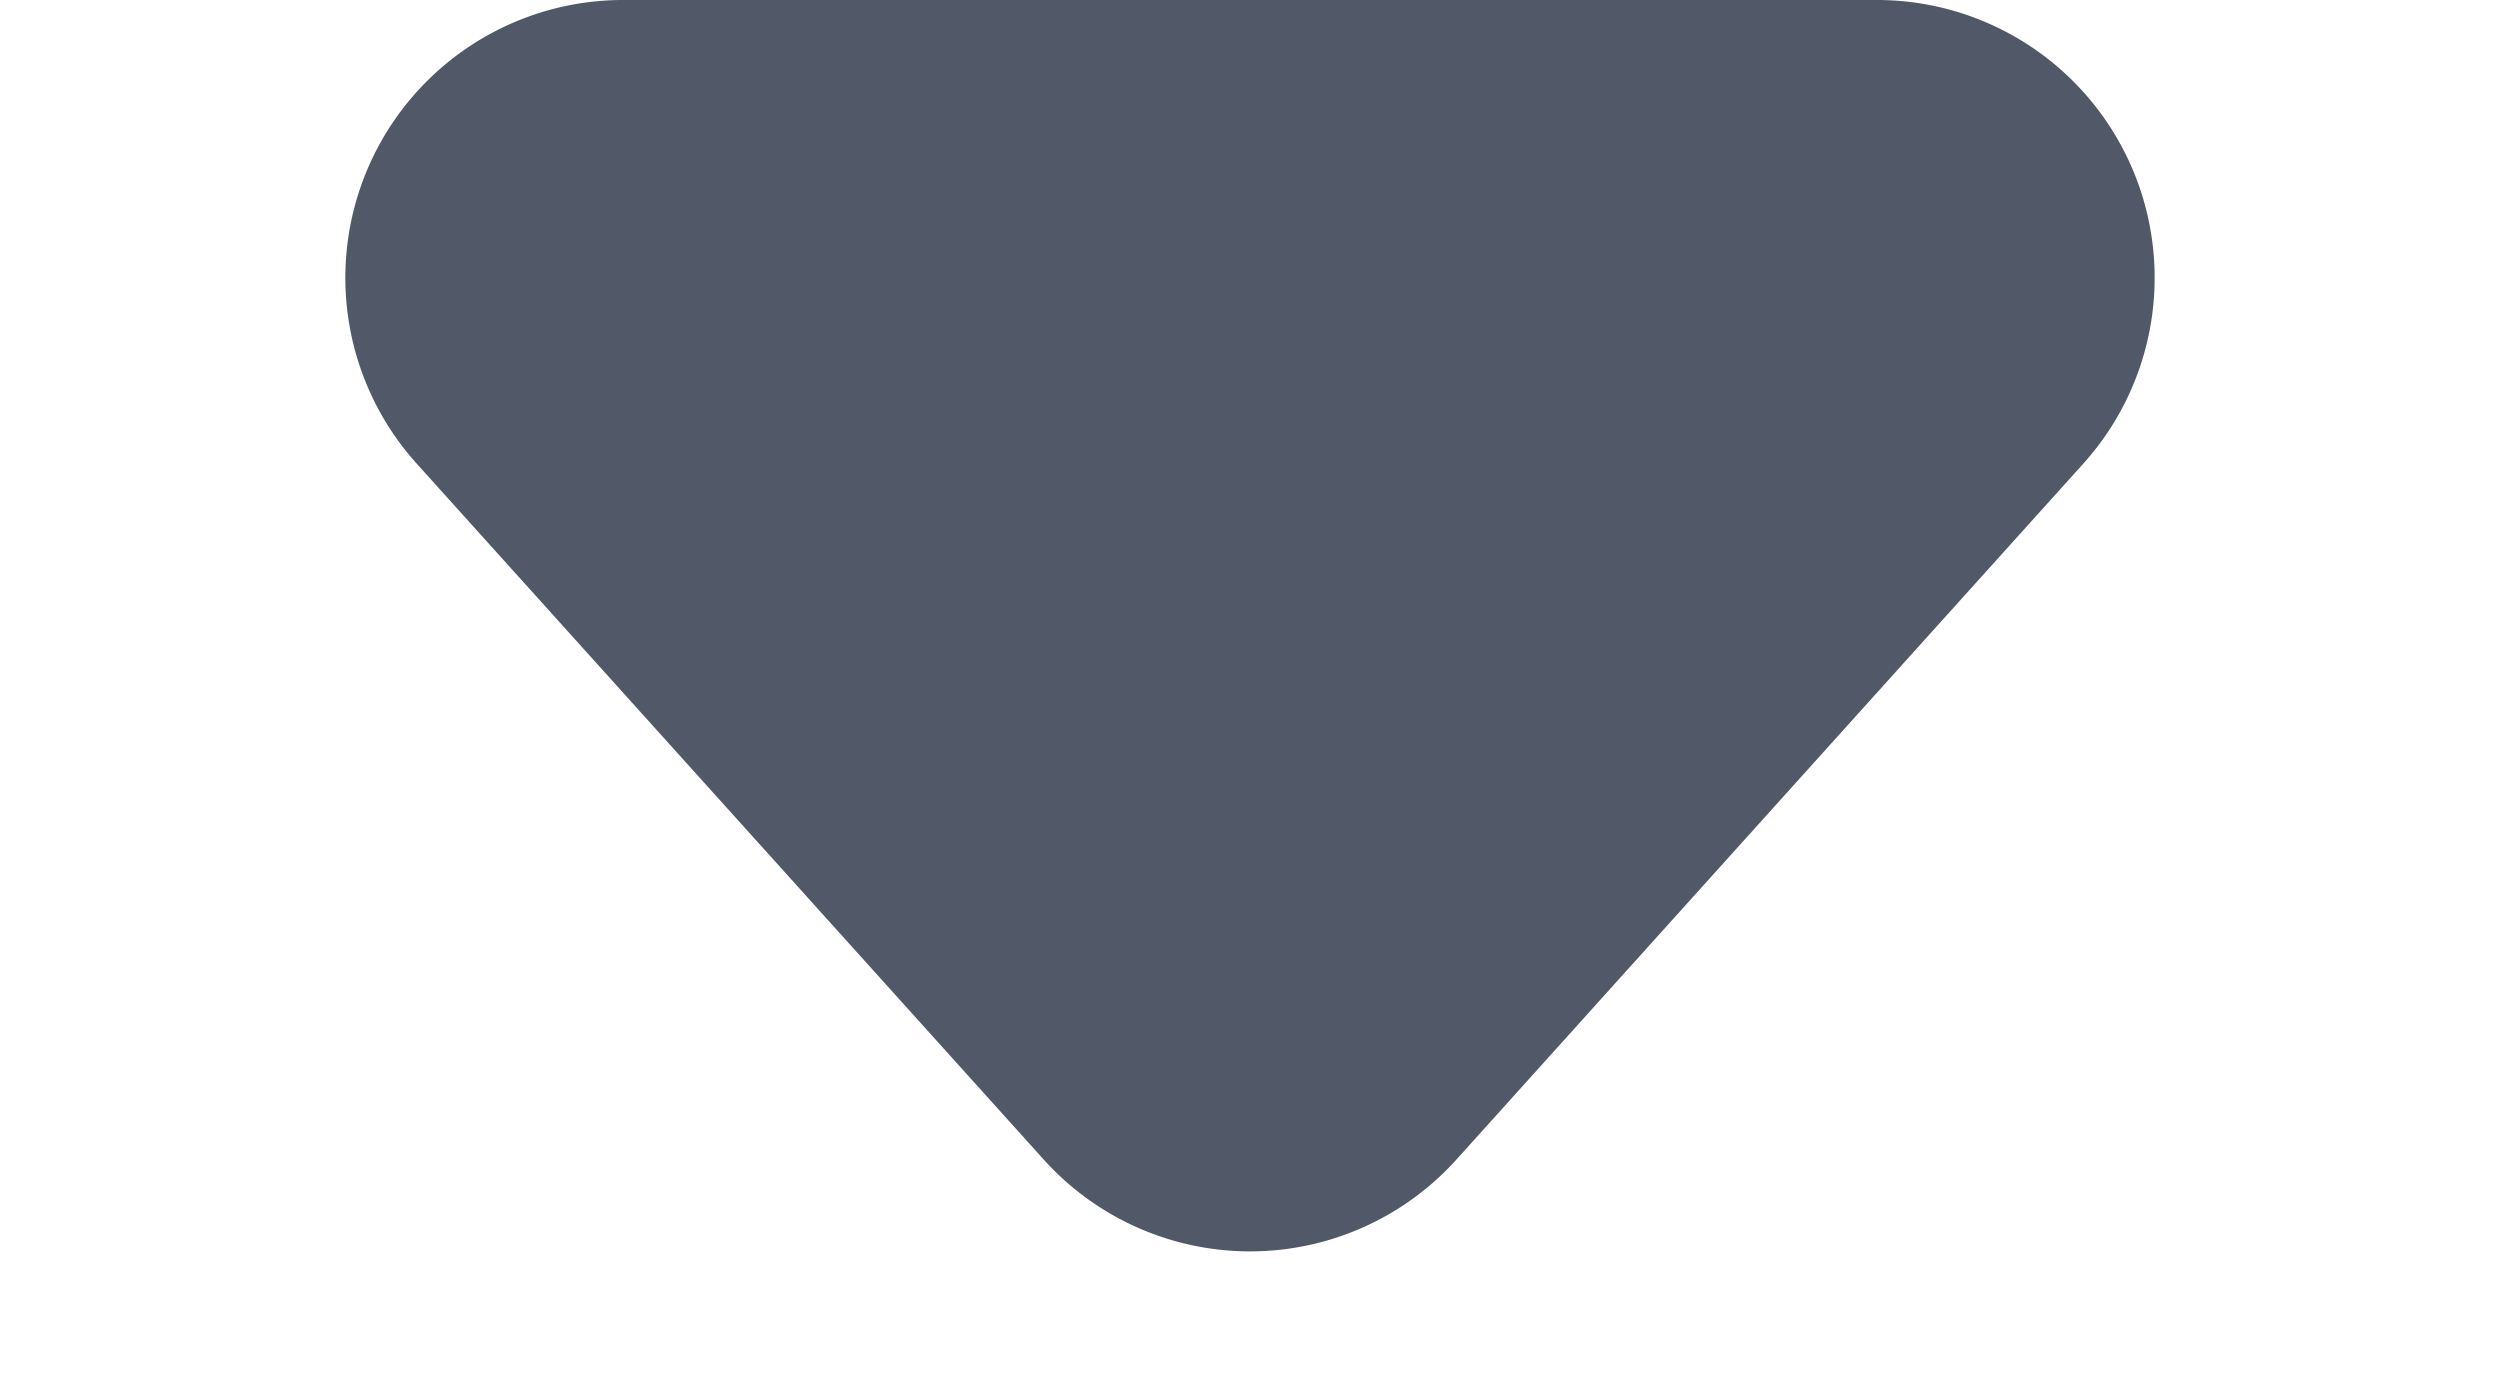 <svg xmlns="http://www.w3.org/2000/svg" width="18" height="10" viewBox="0 0 18 10">
  <path id="Polygon_2" data-name="Polygon 2" d="M7.513,1.652a2,2,0,0,1,2.973,0L15,6.662A2,2,0,0,1,13.509,10H4.491A2,2,0,0,1,3,6.662Z" transform="translate(18 10) rotate(180)" fill="#515867"/>
</svg>
